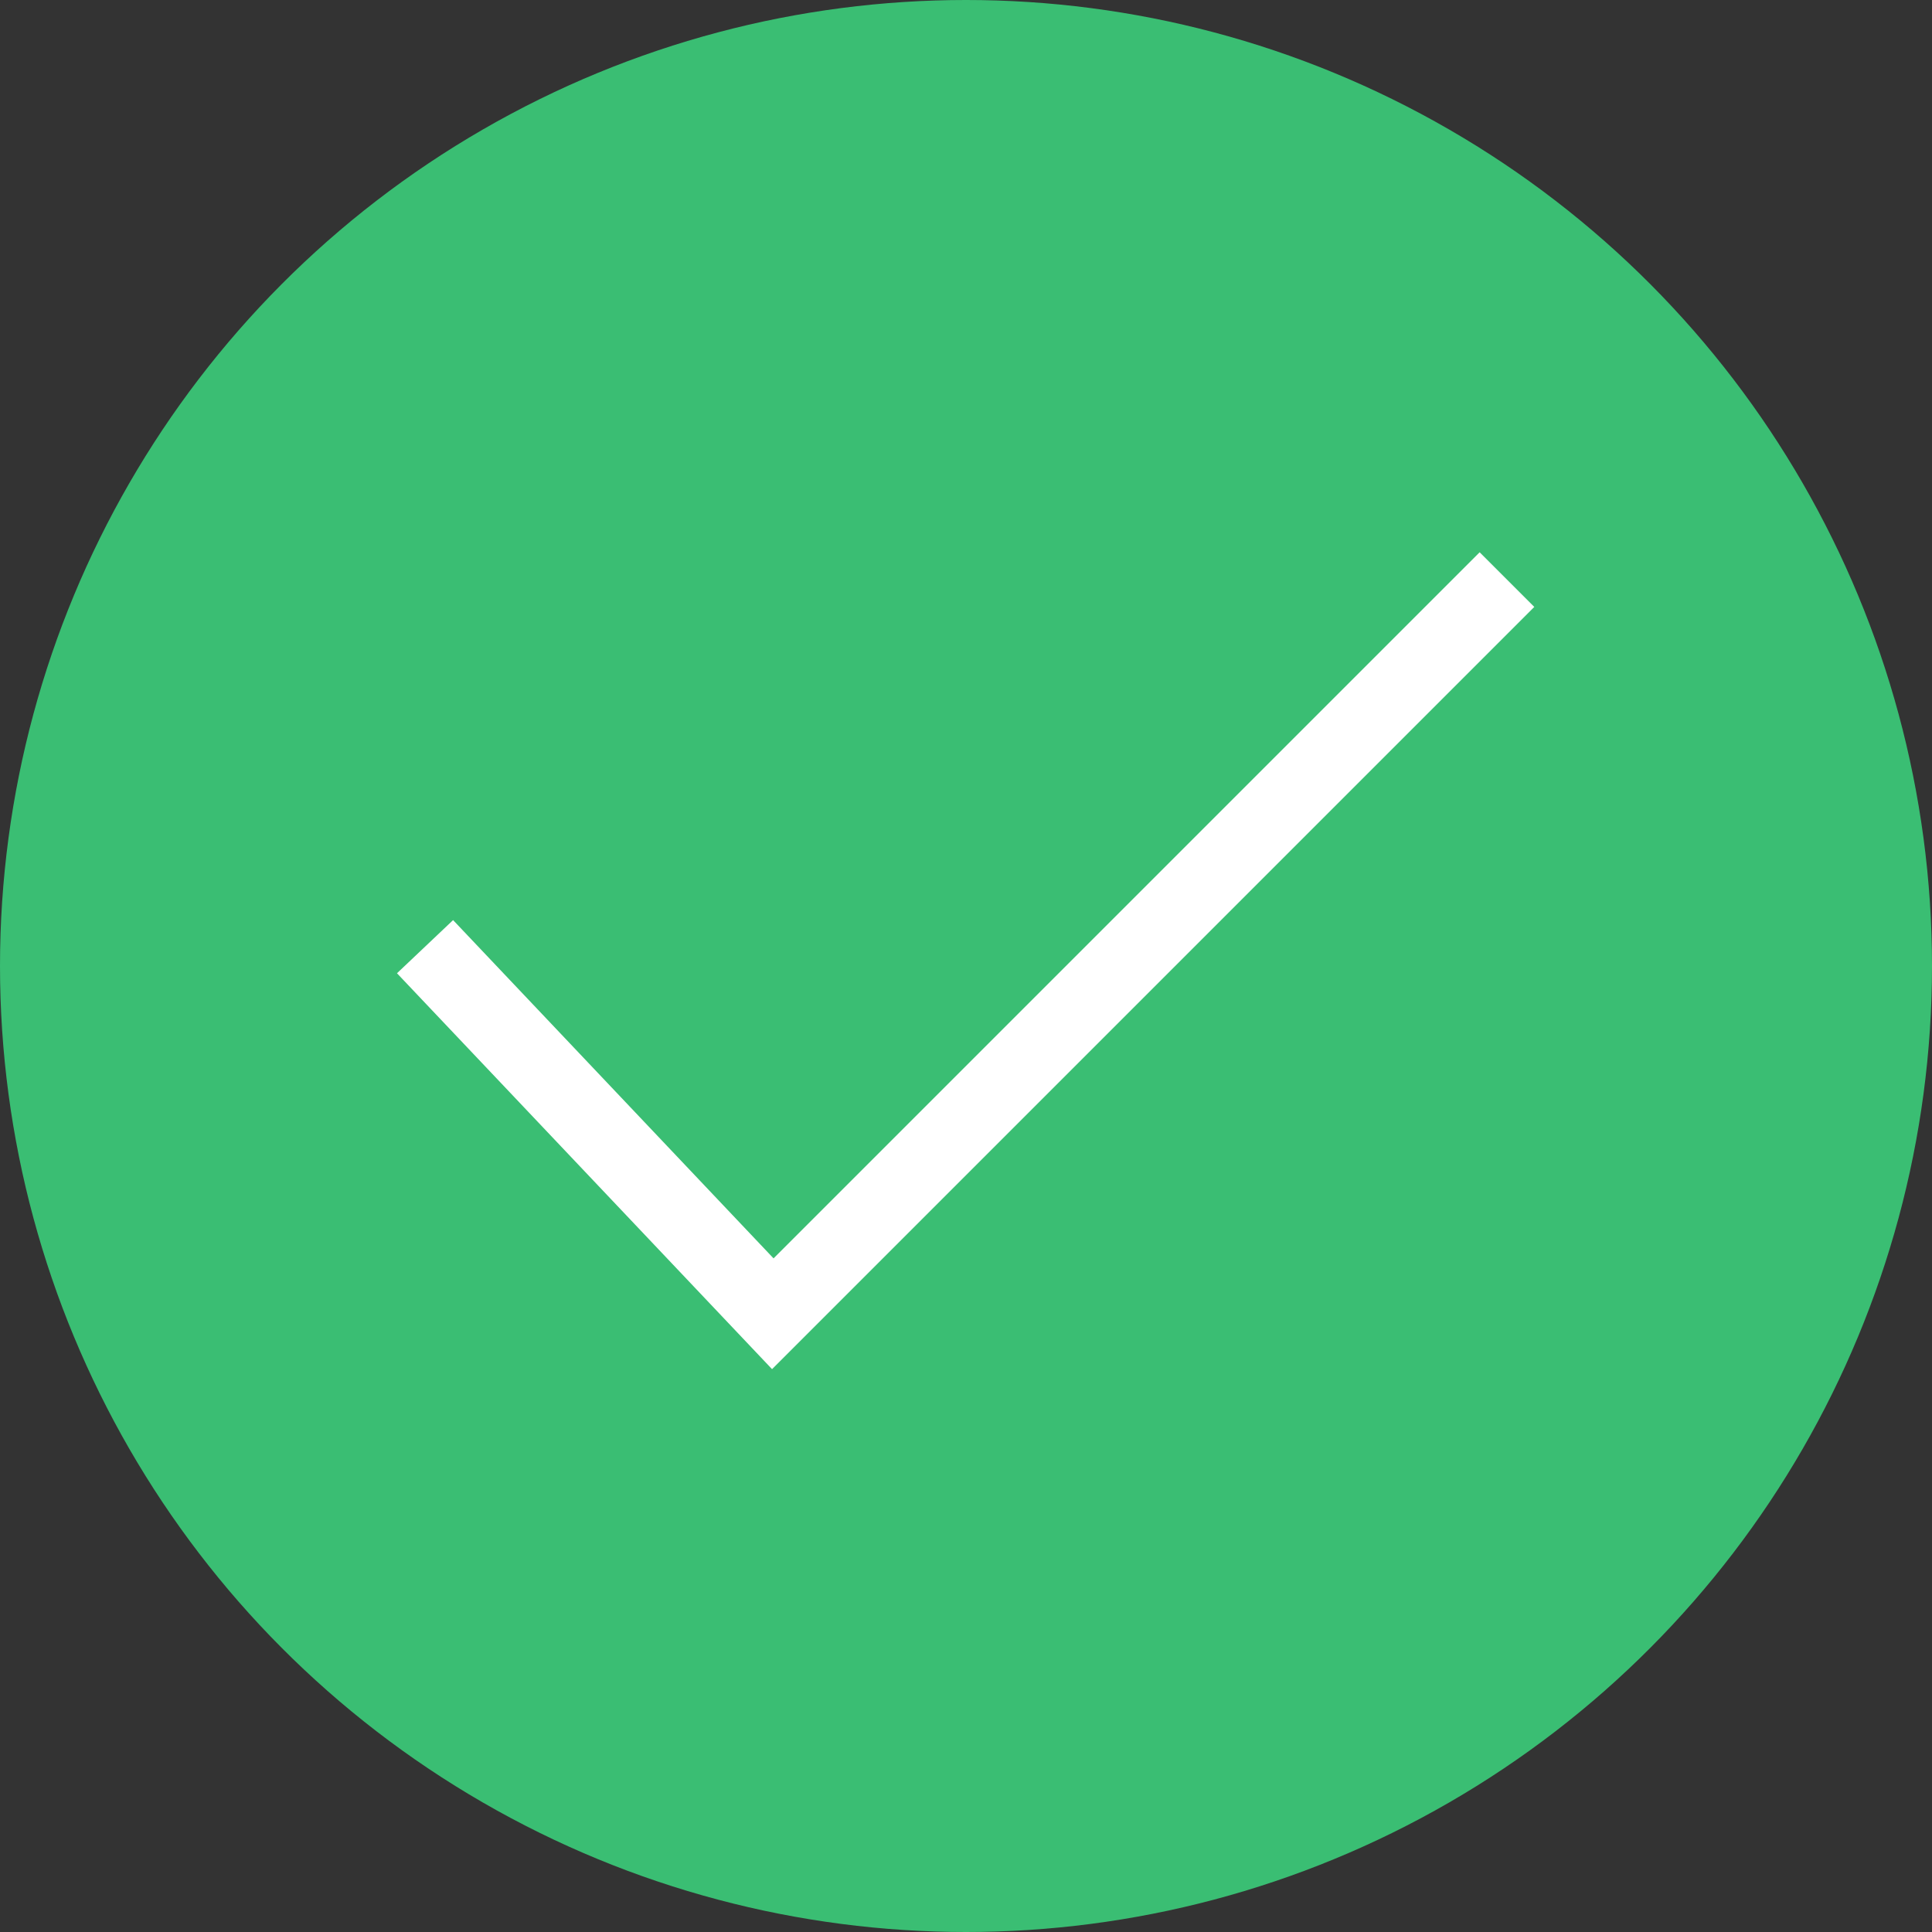 <svg width="50" height="50" viewBox="0 0 50 50" fill="none" xmlns="http://www.w3.org/2000/svg">
<rect x="0" y="0" width="50" height="50" fill="#333333" stroke="none"/>
<circle cx="25" cy="25" r="25" fill="#3ABE73"/>
<path d="M11 24.5L20 34L39 15" stroke="white" stroke-width="2"/>
</svg>
